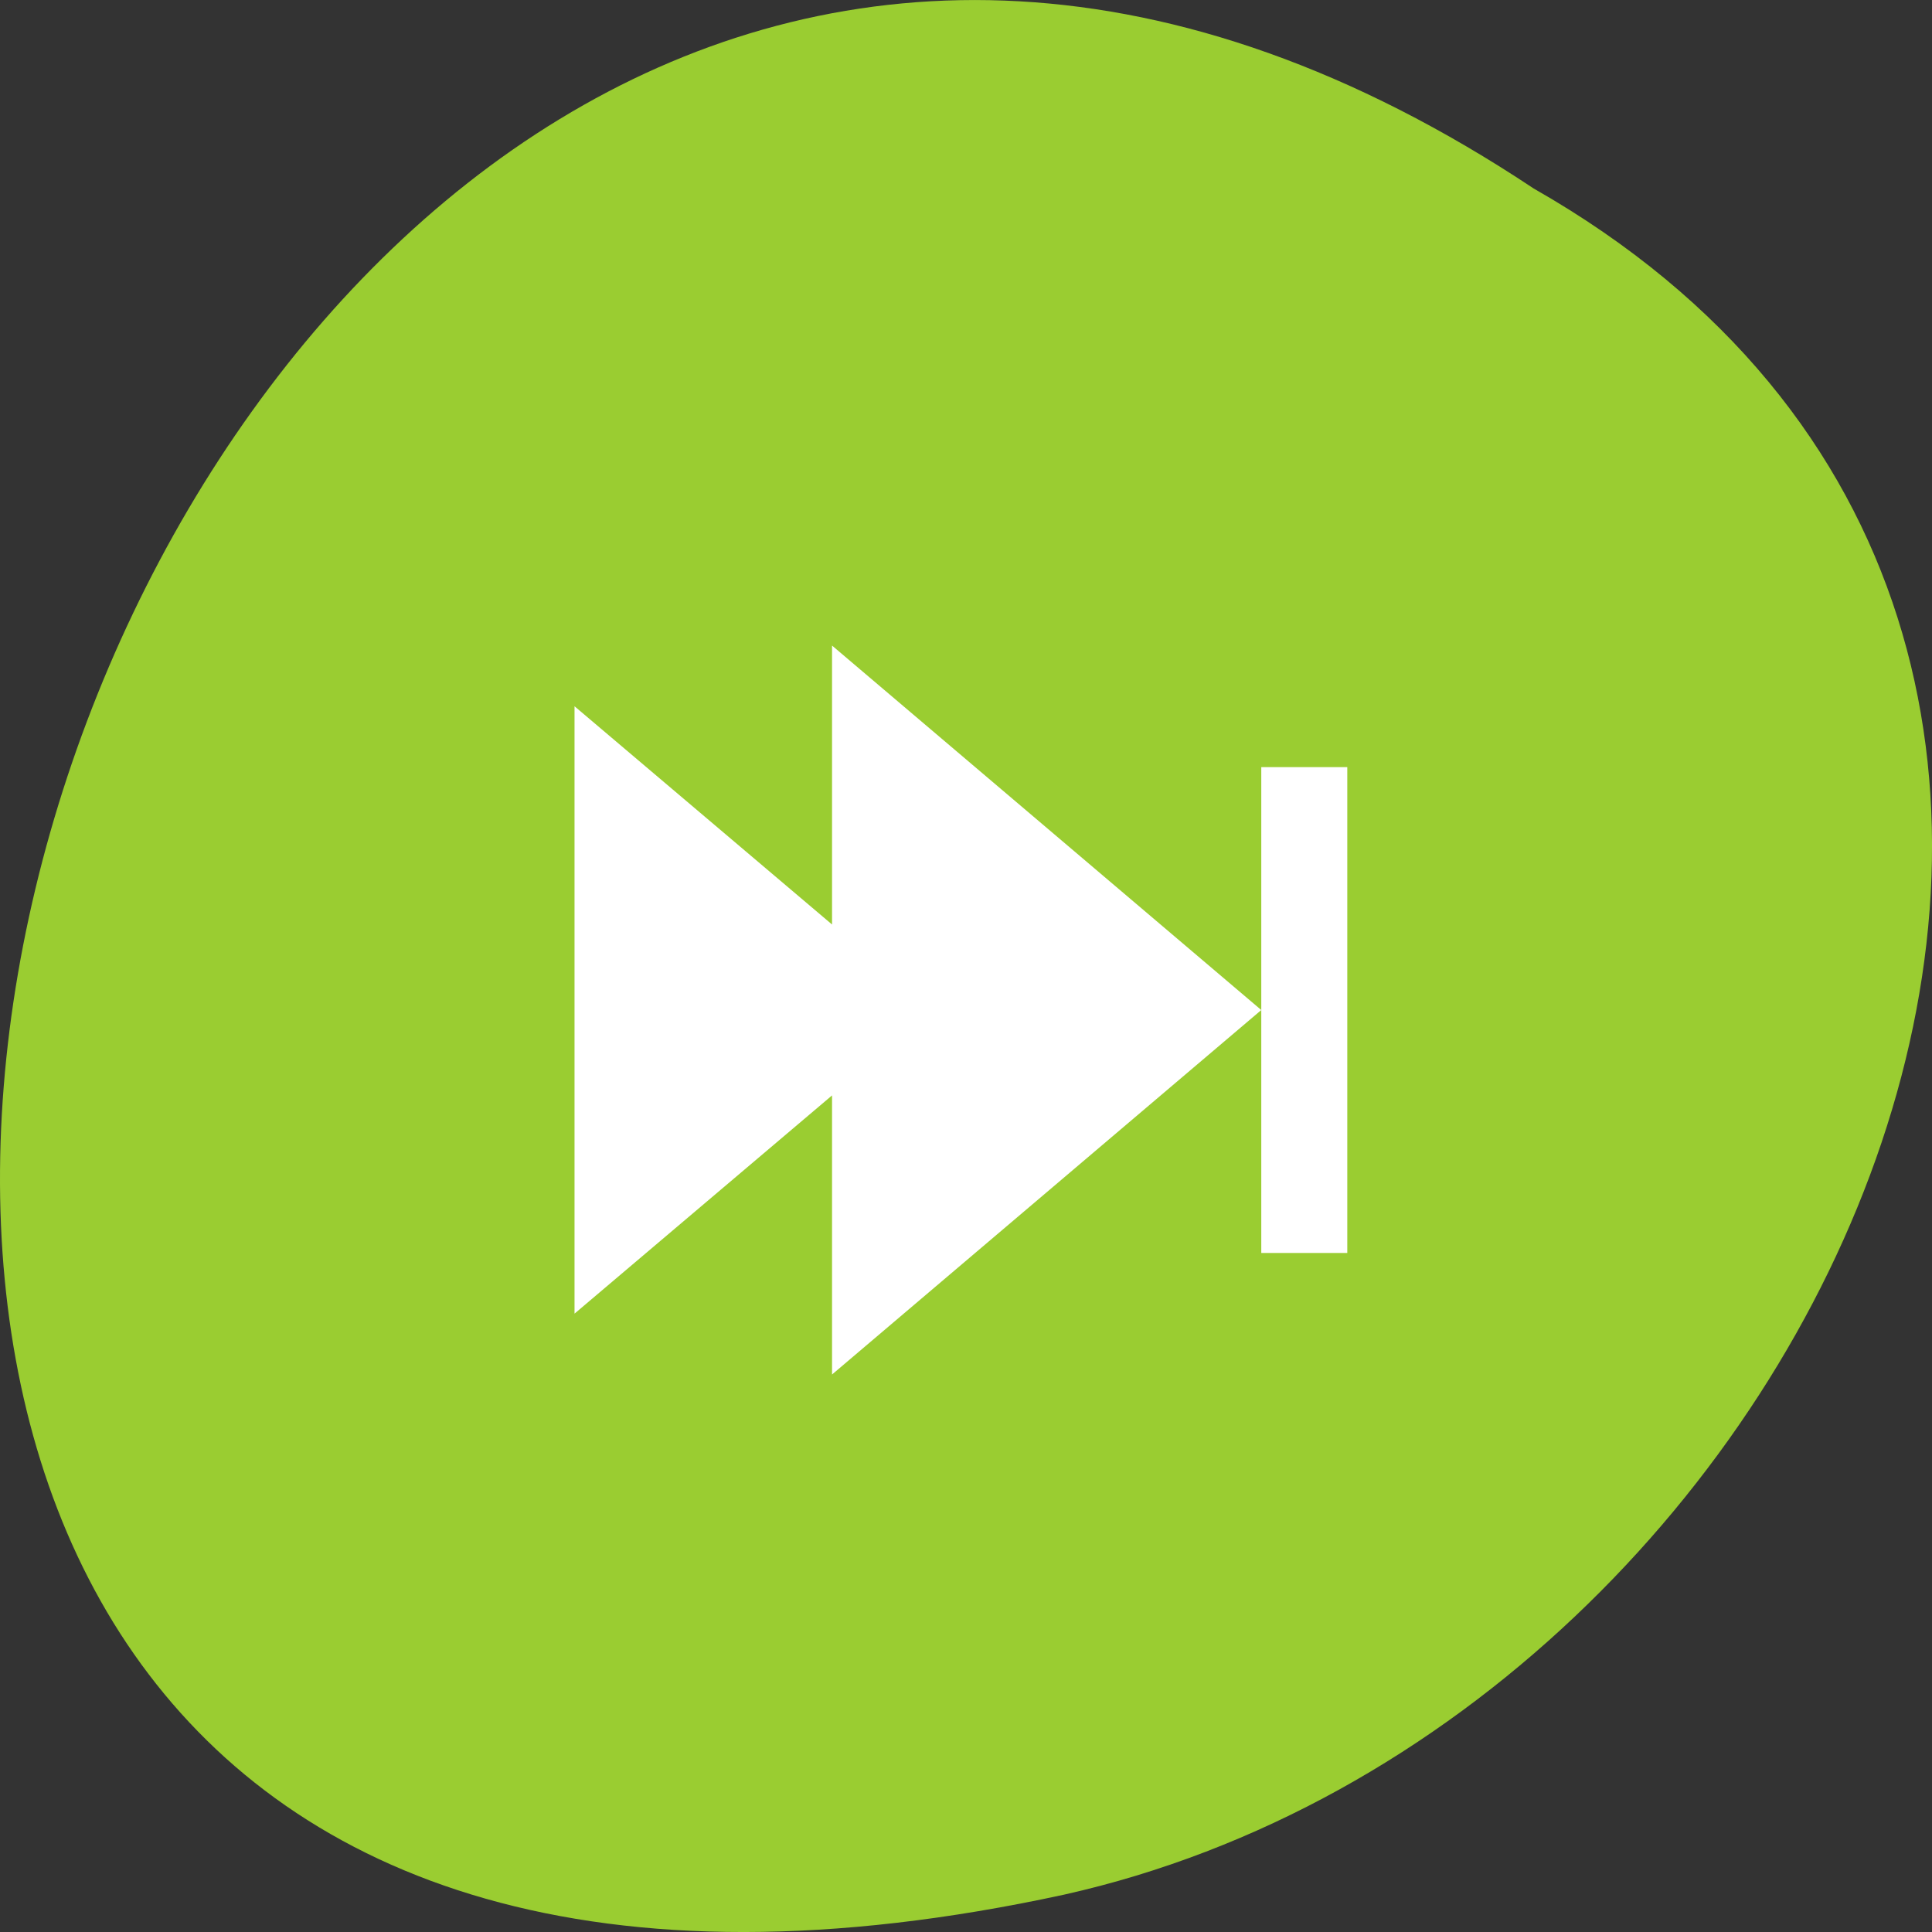 <svg xmlns="http://www.w3.org/2000/svg" viewBox="0 0 48 48"><rect x="0" y="0" width="48" height="48" fill="#333333" stroke="none"/><path d="m 38.105 4.684 c -36.086 -23.992 -58.312 52.516 -11.664 42.387 c 19.281 -4.316 30.98 -31.383 11.664 -42.387" style="fill:#9acd31"/><path d="m 20.672 16.039 v 6.93 l -6.398 -5.422 v 15.09 l 6.398 -5.422 v 6.934 l 10.664 -9.055 m 0 0 v 6.035 h 2.137 v -12.07 h -2.137" style="fill:#fff"/></svg>